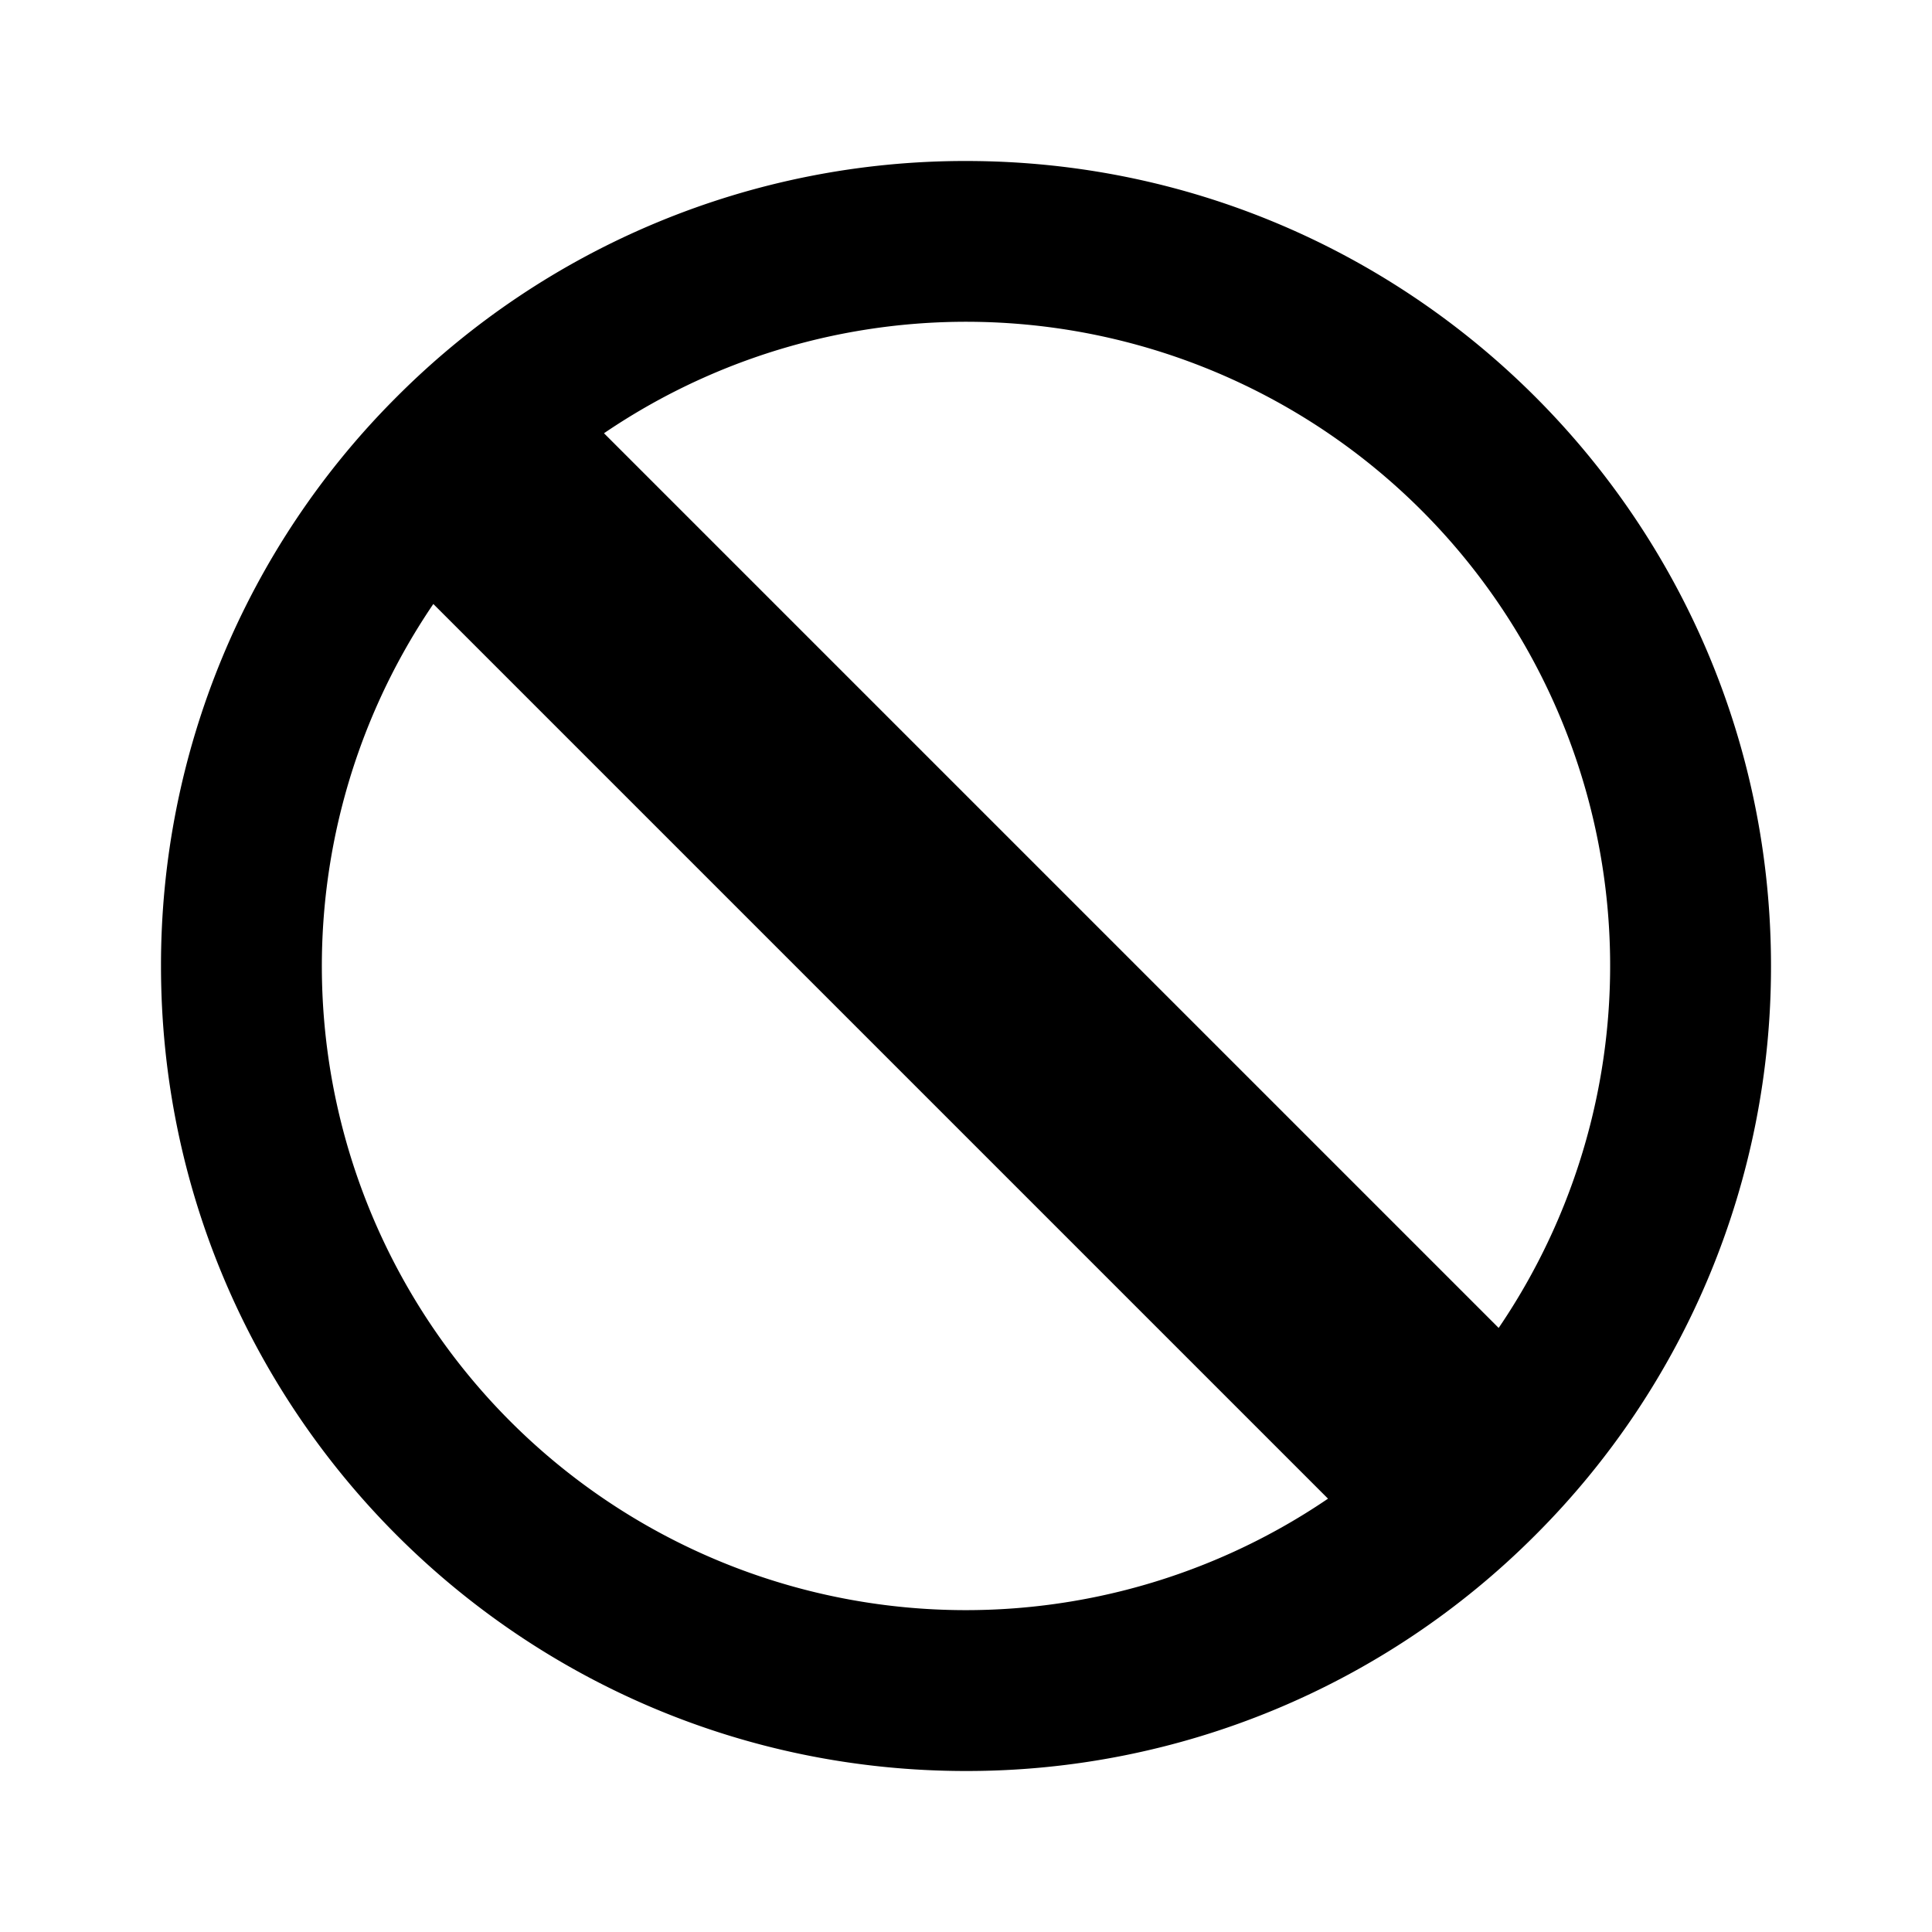 <svg xmlns="http://www.w3.org/2000/svg" width="1em" height="1em" viewBox="0 0 24 24"><path fill="currentColor" fill-rule="evenodd" d="M7.503 5.382a8 8 0 0 1 11.114 11.114zm-2.12 2.121a8 8 0 0 0 11.114 11.114zM12 2a9.972 9.972 0 0 0-7.071 2.929A9.972 9.972 0 0 0 2 12c0 5.523 4.477 10 10 10a9.972 9.972 0 0 0 7.071-2.929A9.972 9.972 0 0 0 22 12c0-5.523-4.477-10-10-10" clip-rule="evenodd"/></svg>